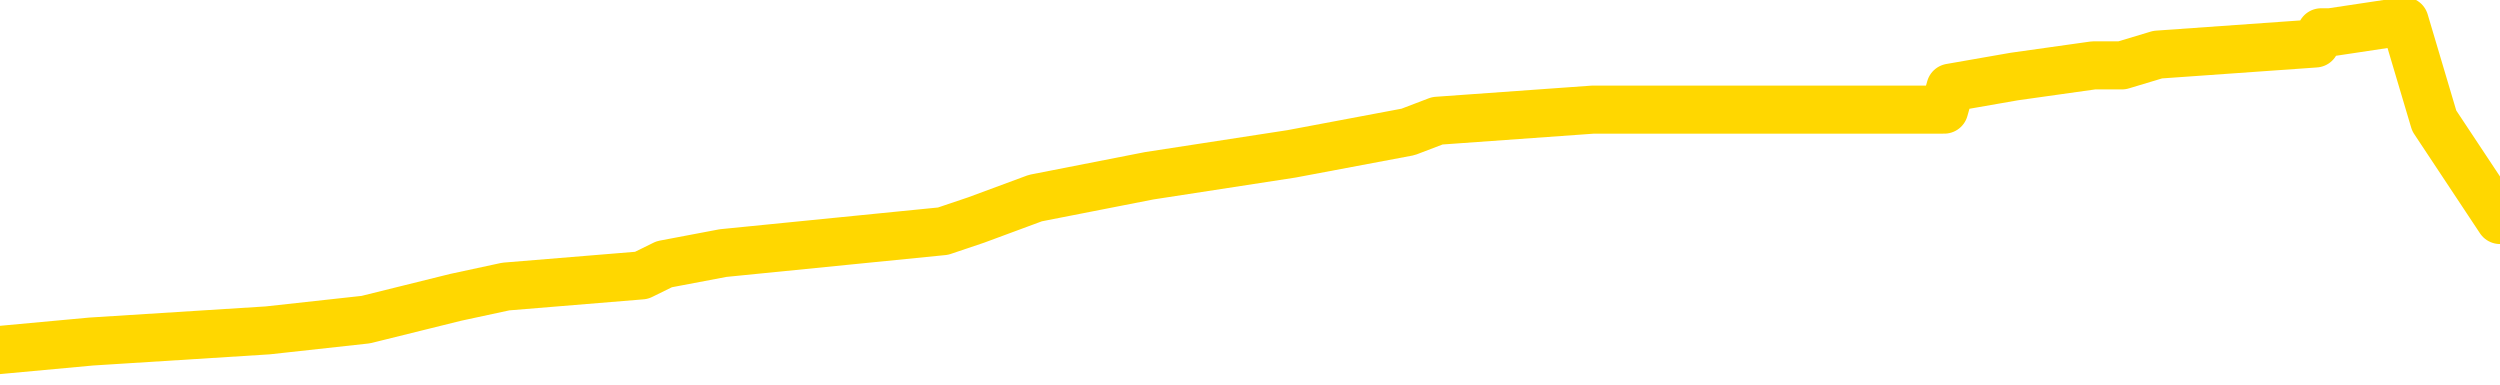 <svg xmlns="http://www.w3.org/2000/svg" version="1.1" viewBox="0 0 6500 1000">
	<path fill="none" stroke="gold" stroke-width="125" stroke-linecap="round" stroke-linejoin="round" d="M0 56128  L-545087 56128 L-544903 56099 L-544413 56042 L-544119 56013 L-543808 55956 L-543573 55927 L-543520 55869 L-543461 55812 L-543308 55783 L-543267 55726 L-543134 55697 L-542842 55668 L-542301 55668 L-541691 55640 L-541643 55640 L-541003 55611 L-540970 55611 L-540444 55611 L-540311 55582 L-539921 55525 L-539593 55467 L-539476 55410 L-539265 55353 L-538548 55353 L-537978 55324 L-537871 55324 L-537696 55295 L-537475 55238 L-537073 55209 L-537048 55152 L-536120 55094 L-536032 55037 L-535950 54979 L-535880 54922 L-535582 54893 L-535430 54836 L-533540 54865 L-533439 54865 L-533177 54865 L-532884 54893 L-532742 54836 L-532493 54836 L-532458 54807 L-532299 54778 L-531836 54721 L-531583 54692 L-531371 54635 L-531119 54606 L-530770 54577 L-529843 54520 L-529749 54463 L-529338 54434 L-528168 54376 L-526979 54348 L-526886 54290 L-526859 54233 L-526593 54175 L-526294 54118 L-526165 54061 L-526128 54003 L-525313 54003 L-524929 54032 L-523869 54061 L-523807 54061 L-523542 54635 L-523071 55180 L-522879 55726 L-522615 56271 L-522278 56243 L-522143 56214 L-521687 56185 L-520944 56157 L-520926 56128 L-520761 56070 L-520693 56070 L-520177 56042 L-519148 56042 L-518952 56013 L-518463 55984 L-518101 55956 L-517693 55956 L-517307 55984 L-515603 55984 L-515505 55984 L-515434 55984 L-515372 55984 L-515188 55956 L-514851 55956 L-514211 55927 L-514134 55898 L-514073 55898 L-513886 55869 L-513807 55869 L-513629 55841 L-513610 55812 L-513380 55812 L-512992 55783 L-512104 55783 L-512064 55755 L-511976 55726 L-511949 55668 L-510941 55640 L-510791 55582 L-510767 55554 L-510634 55525 L-510594 55496 L-509336 55467 L-509278 55467 L-508738 55439 L-508686 55439 L-508639 55439 L-508244 55410 L-508104 55381 L-507905 55353 L-507758 55353 L-507593 55353 L-507317 55381 L-506958 55381 L-506405 55353 L-505760 55324 L-505502 55267 L-505348 55238 L-504947 55209 L-504907 55180 L-504786 55152 L-504724 55180 L-504710 55180 L-504617 55180 L-504324 55152 L-504172 55037 L-503842 54979 L-503764 54922 L-503688 54893 L-503462 54807 L-503395 54750 L-503167 54692 L-503115 54635 L-502950 54606 L-501944 54577 L-501761 54549 L-501210 54520 L-500817 54463 L-500420 54434 L-499569 54376 L-499491 54348 L-498912 54319 L-498471 54319 L-498230 54290 L-498073 54290 L-497672 54233 L-497651 54233 L-497206 54204 L-496801 54175 L-496665 54118 L-496490 54061 L-496354 54003 L-496103 53946 L-495103 53917 L-495021 53888 L-494886 53860 L-494847 53831 L-493957 53802 L-493742 53774 L-493298 53745 L-493181 53716 L-493124 53687 L-492448 53687 L-492348 53659 L-492319 53659 L-490977 53630 L-490571 53601 L-490532 53573 L-489603 53544 L-489505 53515 L-489372 53486 L-488968 53458 L-488942 53429 L-488849 53400 L-488633 53372 L-488222 53314 L-487068 53257 L-486776 53199 L-486748 53142 L-486139 53113 L-485889 53056 L-485870 53027 L-484940 52998 L-484889 52941 L-484767 52912 L-484749 52855 L-484593 52826 L-484418 52769 L-484281 52740 L-484225 52711 L-484117 52683 L-484032 52654 L-483798 52625 L-483724 52596 L-483415 52568 L-483297 52539 L-483127 52510 L-483036 52482 L-482934 52482 L-482910 52453 L-482833 52453 L-482735 52395 L-482369 52367 L-482264 52338 L-481760 52309 L-481309 52281 L-481270 52252 L-481246 52223 L-481206 52194 L-481077 52166 L-480976 52137 L-480534 52108 L-480252 52080 L-479660 52051 L-479529 52022 L-479255 51965 L-479102 51936 L-478949 51907 L-478864 51850 L-478786 51821 L-478600 51792 L-478550 51792 L-478522 51764 L-478443 51735 L-478419 51706 L-478136 51649 L-477532 51592 L-476537 51563 L-476239 51534 L-475505 51505 L-475261 51477 L-475171 51448 L-474593 51419 L-473895 51391 L-473143 51362 L-472824 51333 L-472441 51276 L-472364 51247 L-471730 51218 L-471544 51190 L-471457 51190 L-471327 51190 L-471014 51161 L-470965 51132 L-470823 51103 L-470801 51075 L-469834 51046 L-469288 51017 L-468810 51017 L-468749 51017 L-468425 51017 L-468404 50989 L-468341 50989 L-468131 50960 L-468054 50931 L-468000 50902 L-467977 50874 L-467938 50845 L-467922 50816 L-467165 50788 L-467148 50759 L-466349 50730 L-466197 50701 L-465291 50673 L-464785 50644 L-464556 50587 L-464514 50587 L-464399 50558 L-464223 50529 L-463468 50558 L-463334 50529 L-463170 50501 L-462851 50472 L-462675 50414 L-461653 50357 L-461630 50300 L-461379 50271 L-461166 50213 L-460532 50185 L-460294 50127 L-460261 50070 L-460083 50012 L-460003 49955 L-459913 49926 L-459849 49869 L-459408 49811 L-459385 49783 L-458844 49754 L-458588 49725 L-458094 49697 L-457216 49668 L-457179 49639 L-457127 49610 L-457086 49582 L-456968 49553 L-456692 49524 L-456485 49467 L-456288 49409 L-456265 49352 L-456214 49295 L-456175 49266 L-456097 49237 L-455500 49180 L-455439 49151 L-455336 49122 L-455182 49094 L-454550 49065 L-453869 49036 L-453566 48979 L-453220 48950 L-453022 48921 L-452974 48864 L-452653 48835 L-452026 48807 L-451879 48778 L-451843 48749 L-451785 48720 L-451708 48663 L-451467 48663 L-451379 48634 L-451285 48606 L-450991 48577 L-450857 48548 L-450796 48519 L-450760 48462 L-450487 48462 L-449481 48433 L-449306 48405 L-449255 48405 L-448962 48376 L-448770 48318 L-448437 48290 L-447930 48261 L-447368 48204 L-447353 48146 L-447337 48118 L-447236 48060 L-447122 48003 L-447083 47945 L-447045 47917 L-446979 47917 L-446951 47888 L-446812 47917 L-446519 47917 L-446469 47917 L-446364 47917 L-446100 47888 L-445635 47859 L-445490 47859 L-445436 47802 L-445379 47773 L-445188 47744 L-444822 47716 L-444608 47716 L-444413 47716 L-444355 47716 L-444296 47658 L-444142 47629 L-443873 47601 L-443443 47744 L-443428 47744 L-443351 47716 L-443286 47687 L-443157 47486 L-443133 47457 L-442849 47428 L-442801 47400 L-442747 47371 L-442284 47342 L-442246 47342 L-442205 47314 L-442015 47285 L-441534 47256 L-441047 47227 L-441031 47199 L-440993 47170 L-440736 47141 L-440659 47084 L-440429 47055 L-440413 46998 L-440119 46940 L-439676 46912 L-439229 46883 L-438725 46854 L-438571 46826 L-438284 46797 L-438244 46739 L-437913 46711 L-437691 46682 L-437174 46625 L-437098 46596 L-436851 46538 L-436656 46481 L-436596 46452 L-435820 46424 L-435746 46424 L-435515 46395 L-435499 46395 L-435437 46366 L-435241 46337 L-434777 46337 L-434754 46309 L-434624 46309 L-433323 46309 L-433307 46309 L-433230 46280 L-433136 46280 L-432919 46280 L-432766 46251 L-432588 46280 L-432534 46309 L-432247 46337 L-432207 46337 L-431838 46337 L-431398 46337 L-431215 46337 L-430894 46309 L-430598 46309 L-430152 46251 L-430081 46223 L-429618 46165 L-429180 46136 L-428998 46108 L-427544 46050 L-427412 46022 L-426955 45964 L-426729 45935 L-426343 45878 L-425826 45821 L-424872 45763 L-424078 45706 L-423403 45677 L-422978 45620 L-422667 45591 L-422437 45505 L-421754 45419 L-421740 45333 L-421531 45218 L-421509 45189 L-421334 45132 L-420384 45103 L-420116 45045 L-419301 45017 L-418990 44959 L-418953 44931 L-418895 44873 L-418279 44844 L-417641 44787 L-416015 44758 L-415341 44730 L-414699 44730 L-414621 44730 L-414565 44730 L-414529 44730 L-414501 44701 L-414389 44643 L-414371 44615 L-414348 44586 L-414195 44557 L-414141 44500 L-414063 44471 L-413944 44443 L-413846 44414 L-413729 44385 L-413460 44328 L-413190 44299 L-413172 44242 L-412973 44213 L-412826 44155 L-412599 44127 L-412465 44098 L-412156 44069 L-412096 44041 L-411743 43983 L-411394 43954 L-411293 43926 L-411229 43868 L-411169 43840 L-410785 43782 L-410404 43753 L-410300 43725 L-410039 43696 L-409768 43639 L-409609 43610 L-409577 43581 L-409515 43552 L-409373 43524 L-409189 43495 L-409145 43466 L-408857 43466 L-408841 43438 L-408607 43438 L-408547 43409 L-408508 43409 L-407928 43380 L-407795 43351 L-407771 43237 L-407753 43036 L-407736 42806 L-407719 42576 L-407695 42347 L-407679 42174 L-407658 41973 L-407641 41772 L-407618 41658 L-407601 41543 L-407580 41457 L-407563 41399 L-407514 41313 L-407442 41227 L-407407 41083 L-407383 40968 L-407348 40854 L-407306 40739 L-407269 40681 L-407253 40567 L-407229 40480 L-407192 40423 L-407175 40337 L-407152 40279 L-407134 40222 L-407116 40165 L-407100 40107 L-407071 40021 L-407045 39935 L-406999 39906 L-406983 39849 L-406941 39820 L-406893 39763 L-406822 39705 L-406807 39648 L-406791 39590 L-406729 39562 L-406689 39533 L-406650 39504 L-406484 39476 L-406419 39447 L-406403 39418 L-406359 39361 L-406300 39332 L-406088 39303 L-406054 39275 L-406012 39246 L-405934 39217 L-405397 39188 L-405318 39160 L-405214 39102 L-405126 39074 L-404949 39045 L-404599 39016 L-404443 38987 L-404005 38959 L-403848 38930 L-403718 38901 L-403015 38844 L-402813 38815 L-401853 38758 L-401371 38729 L-401271 38729 L-401179 38700 L-400934 38672 L-400861 38643 L-400418 38585 L-400322 38557 L-400307 38528 L-400291 38499 L-400266 38471 L-399800 38442 L-399583 38413 L-399444 38385 L-399150 38356 L-399061 38327 L-399020 38298 L-398990 38270 L-398818 38241 L-398759 38212 L-398683 38184 L-398602 38155 L-398532 38155 L-398223 38126 L-398138 38097 L-397924 38069 L-397889 38040 L-397205 38011 L-397107 37983 L-396902 37954 L-396855 37925 L-396577 37896 L-396514 37868 L-396497 37810 L-396419 37782 L-396111 37724 L-396087 37695 L-396033 37638 L-396010 37609 L-395888 37581 L-395752 37523 L-395508 37494 L-395382 37494 L-394735 37466 L-394719 37466 L-394695 37466 L-394514 37408 L-394438 37380 L-394347 37351 L-393919 37322 L-393503 37293 L-393110 37236 L-393031 37207 L-393012 37179 L-392649 37150 L-392413 37121 L-392184 37093 L-391871 37064 L-391793 37035 L-391713 36978 L-391534 36920 L-391519 36892 L-391253 36834 L-391173 36805 L-390943 36777 L-390717 36748 L-390401 36748 L-390226 36719 L-389865 36719 L-389473 36691 L-389404 36633 L-389340 36604 L-389200 36547 L-389148 36518 L-389047 36461 L-388545 36432 L-388347 36403 L-388101 36375 L-387915 36346 L-387616 36317 L-387539 36289 L-387373 36231 L-386489 36202 L-386460 36145 L-386337 36088 L-385759 36059 L-385681 36030 L-384967 36030 L-384656 36030 L-384442 36030 L-384426 36030 L-384039 36030 L-383514 35973 L-383068 35944 L-382738 35915 L-382586 35887 L-382260 35887 L-382081 35858 L-382000 35858 L-381794 35801 L-381618 35772 L-380689 35743 L-379800 35714 L-379761 35686 L-379533 35686 L-379154 35657 L-378366 35628 L-378132 35600 L-378056 35571 L-377698 35542 L-377127 35485 L-376860 35456 L-376473 35427 L-376369 35427 L-376199 35427 L-375581 35427 L-375370 35427 L-375062 35427 L-375009 35399 L-374881 35370 L-374828 35341 L-374709 35312 L-374373 35255 L-373413 35226 L-373282 35169 L-373080 35140 L-372449 35111 L-372138 35083 L-371724 35054 L-371696 35025 L-371551 34997 L-371131 34968 L-369798 34968 L-369752 34939 L-369623 34882 L-369606 34853 L-369028 34796 L-368823 34767 L-368793 34738 L-368752 34710 L-368695 34681 L-368657 34652 L-368579 34623 L-368436 34595 L-367982 34566 L-367863 34537 L-367578 34509 L-367205 34480 L-367109 34451 L-366782 34422 L-366428 34394 L-366258 34365 L-366211 34336 L-366102 34308 L-366013 34279 L-365985 34250 L-365908 34193 L-365605 34164 L-365571 34107 L-365500 34078 L-365132 34049 L-364796 34020 L-364715 34020 L-364496 33992 L-364324 33963 L-364296 33934 L-363799 33906 L-363250 33848 L-362370 33819 L-362271 33762 L-362194 33733 L-361920 33705 L-361672 33647 L-361599 33619 L-361537 33561 L-361418 33532 L-361376 33504 L-361266 33475 L-361189 33418 L-360488 33389 L-360243 33360 L-360203 33331 L-360047 33303 L-359447 33303 L-359220 33303 L-359128 33303 L-358653 33303 L-358056 33245 L-357536 33217 L-357515 33188 L-357370 33159 L-357050 33159 L-356508 33159 L-356276 33159 L-356105 33159 L-355619 33130 L-355391 33102 L-355306 33073 L-354960 33044 L-354634 33044 L-354111 33016 L-353784 32987 L-353183 32958 L-352986 32901 L-352934 32872 L-352893 32843 L-352612 32815 L-351928 32757 L-351617 32728 L-351593 32671 L-351401 32642 L-351179 32614 L-351093 32585 L-350429 32527 L-350405 32499 L-350183 32441 L-349853 32413 L-349501 32355 L-349296 32327 L-349063 32269 L-348806 32240 L-348616 32183 L-348569 32154 L-348342 32126 L-348307 32097 L-348151 32068 L-347936 32039 L-347763 32011 L-347672 31982 L-347395 31953 L-347151 31925 L-346835 31896 L-346409 31896 L-346372 31896 L-345888 31896 L-345655 31896 L-345443 31867 L-345217 31838 L-344667 31838 L-344420 31810 L-343586 31810 L-343530 31781 L-343509 31752 L-343351 31724 L-342889 31695 L-342848 31666 L-342508 31609 L-342375 31580 L-342152 31551 L-341580 31523 L-341108 31494 L-340914 31465 L-340721 31436 L-340531 31408 L-340430 31379 L-340061 31350 L-340015 31322 L-339934 31293 L-338640 31264 L-338592 31236 L-338324 31236 L-338178 31236 L-337628 31236 L-337511 31207 L-337429 31178 L-337070 31149 L-336846 31121 L-336565 31092 L-336236 31035 L-335728 31006 L-335615 30977 L-335536 30948 L-335372 30920 L-335078 30920 L-334609 30920 L-334412 30948 L-334362 30948 L-333712 30920 L-333590 30891 L-333136 30891 L-333100 30862 L-332632 30834 L-332521 30805 L-332505 30776 L-332289 30776 L-332108 30747 L-331577 30747 L-330547 30747 L-330347 30719 L-329889 30690 L-328941 30633 L-328842 30604 L-328488 30546 L-328428 30518 L-328413 30489 L-328378 30460 L-328008 30432 L-327888 30403 L-327646 30374 L-327483 30345 L-327295 30317 L-327175 30288 L-326104 30231 L-325246 30202 L-325033 30144 L-324936 30116 L-324762 30058 L-324429 30030 L-324357 30001 L-324300 29972 L-324124 29972 L-323735 29944 L-323500 29915 L-323389 29886 L-323272 29857 L-322291 29829 L-322265 29800 L-321671 29743 L-321638 29743 L-321490 29714 L-321205 29685 L-320294 29685 L-319347 29685 L-319194 29656 L-319092 29656 L-318960 29628 L-318817 29599 L-318791 29570 L-318677 29542 L-318458 29513 L-317777 29484 L-317648 29455 L-317344 29427 L-317104 29369 L-316772 29341 L-316133 29312 L-315791 29254 L-315729 29226 L-315573 29226 L-314652 29226 L-314181 29226 L-314138 29226 L-314125 29197 L-314083 29168 L-314061 29140 L-314035 29111 L-313891 29082 L-313468 29053 L-313133 29053 L-312942 29025 L-312513 29025 L-312325 28996 L-311936 28939 L-311402 28910 L-311029 28881 L-311008 28881 L-310758 28853 L-310640 28824 L-310564 28795 L-310428 28766 L-310389 28738 L-310309 28709 L-309914 28680 L-309418 28652 L-309307 28594 L-309133 28565 L-308825 28537 L-308378 28508 L-308055 28479 L-307912 28422 L-307485 28364 L-307332 28307 L-307277 28250 L-306463 28221 L-306443 28192 L-306071 28163 L-306015 28163 L-304885 28135 L-304818 28135 L-304259 28106 L-304065 28077 L-303928 28049 L-303695 28020 L-303348 27991 L-303313 27934 L-303278 27905 L-303210 27848 L-302861 27819 L-302689 27790 L-302204 27761 L-302187 27733 L-301862 27704 L-301705 27675 L-300564 27618 L-300539 27589 L-300347 27532 L-300154 27503 L-299904 27474 L-299886 27446 L-298866 27417 L-298569 27388 L-298493 27360 L-298357 27302 L-298181 27273 L-297605 27216 L-297389 27187 L-297325 27159 L-297194 27130 L-297158 27072 L-296634 27044 L-296496 38356 L-296482 38356 L-296459 38356 L-296439 38356 L-296212 27015 L-295436 27015 L-295394 27015 L-295027 27015 L-294948 26986 L-294896 26958 L-294223 26929 L-293481 26900 L-293056 26900 L-292608 26871 L-291547 26843 L-291235 26785 L-290825 26785 L-290753 26757 L-290229 26757 L-290134 26757 L-290116 26757 L-289671 26728 L-289486 26670 L-288706 26613 L-288033 26584 L-287621 26498 L-287389 26441 L-287249 26412 L-287167 26355 L-287147 26326 L-287071 26326 L-286943 26297 L-286626 26326 L-286401 26326 L-286076 26297 L-286014 26297 L-285644 26297 L-285611 26297 L-285402 26297 L-284735 26297 L-284658 26297 L-284500 26240 L-284389 26240 L-284062 26211 L-283908 26182 L-283567 26182 L-283510 26125 L-283171 26068 L-282968 26039 L-282915 25981 L-281538 25953 L-281409 25924 L-280975 25895 L-280655 25867 L-279827 25809 L-279704 25780 L-278973 25723 L-278817 25666 L-278776 25637 L-278723 25608 L-278700 25579 L-278585 25551 L-278289 25522 L-277999 25493 L-277945 25465 L-277824 25436 L-277794 25407 L-277694 25378 L-277250 25378 L-277099 25350 L-276263 25350 L-275721 25321 L-275387 25321 L-275371 25292 L-275295 25264 L-275179 25235 L-274985 25206 L-274720 25178 L-273886 25149 L-273789 25120 L-273268 25091 L-273226 25063 L-273127 25034 L-272299 25034 L-272164 25005 L-271825 25005 L-271271 24977 L-270891 24948 L-270728 24919 L-270418 24890 L-269606 24862 L-269300 24833 L-269031 24833 L-268710 24833 L-268389 24862 L-268113 24862 L-267285 24804 L-267189 24776 L-267097 24689 L-266993 24603 L-266606 24517 L-266126 24460 L-266109 24431 L-265991 24402 L-265623 24345 L-265528 24316 L-264694 24259 L-264617 24230 L-264317 24201 L-264227 24173 L-263819 24115 L-263709 24058 L-263010 24029 L-262537 24000 L-262477 23972 L-262258 23914 L-261984 23886 L-261871 23857 L-260844 23828 L-260457 23799 L-260437 23771 L-260104 23742 L-259860 23713 L-259426 23685 L-259316 23656 L-259199 23627 L-258747 23570 L-258157 23541 L-257820 23512 L-255927 23484 L-255814 23426 L-255602 23397 L-254283 23369 L-254177 16909 L-254111 10535 L-254075 4649 L-254013 4649 L-253513 11052 L-252838 17368 L-252816 23196 L-252546 23139 L-251578 23139 L-250889 23110 L-250727 23082 L-250186 23053 L-250096 23024 L-249077 22995 L-248129 22938 L-247764 22967 L-247661 22995 L-247072 22995 L-247013 22995 L-246913 22967 L-246472 22909 L-246365 22881 L-245923 22852 L-244923 22766 L-244667 22680 L-244564 22594 L-244434 22536 L-244067 22479 L-243486 22421 L-243456 22393 L-243140 22364 L-241157 22335 L-241041 22306 L-240974 22306 L-240615 22278 L-238996 22249 L-238819 22249 L-238674 22249 L-237852 22278 L-237799 22306 L-237745 22306 L-237311 22306 L-236330 22335 L-236256 22335 L-235172 22306 L-234958 22306 L-234242 22249 L-233854 22220 L-233635 22163 L-233316 22105 L-232822 22048 L-232694 22019 L-232465 21962 L-232233 21904 L-232174 21876 L-231884 21847 L-231612 21790 L-230582 21761 L-228917 21732 L-228498 21703 L-228361 21675 L-228204 21675 L-227899 21646 L-227671 21589 L-227513 21560 L-227353 21503 L-227184 21445 L-227137 21416 L-227084 21388 L-227062 21388 L-226676 21359 L-226426 21359 L-226156 21359 L-225995 21359 L-225905 21359 L-224246 21359 L-224081 21388 L-223701 21359 L-223241 21359 L-222632 21302 L-221539 21273 L-221107 21244 L-221076 21215 L-221014 21187 L-220996 21158 L-219292 21129 L-219251 21101 L-218784 21072 L-218597 21043 L-218565 20986 L-217970 20957 L-217920 20928 L-217597 20900 L-217547 20871 L-217336 20842 L-217318 20813 L-217052 20756 L-216999 20727 L-216530 20699 L-216020 20641 L-215941 20641 L-215647 20612 L-215630 20584 L-215592 20555 L-215521 20526 L-215364 20498 L-214417 20498 L-214361 20498 L-213840 20498 L-213648 20469 L-213547 20469 L-213321 20440 L-212811 20440 L-212423 21215 L-212354 21215 L-212005 21187 L-211648 21158 L-210520 20325 L-210468 20268 L-210242 20239 L-210208 20211 L-210083 20153 L-209984 20153 L-209720 20153 L-208979 20182 L-208401 20182 L-208107 20182 L-207402 20182 L-207223 20153 L-207200 20153 L-206564 20124 L-206252 20096 L-205856 20096 L-205826 20067 L-205805 20038 L-205652 20010 L-204966 20010 L-204950 20010 L-204610 20010 L-204338 19981 L-204300 19952 L-204244 19895 L-204222 19866 L-204150 19837 L-203818 19809 L-203712 19780 L-203683 19722 L-203485 19694 L-203332 19665 L-202464 19636 L-201902 19579 L-201886 19579 L-201785 19550 L-201682 19579 L-201536 19579 L-201458 19579 L-201420 19550 L-201364 19521 L-201291 19493 L-201146 19464 L-200664 19464 L-200260 19435 L-199393 19464 L-199373 19464 L-199116 19464 L-199039 19464 L-199010 19435 L-199000 19378 L-198983 19349 L-198690 19320 L-198650 19292 L-198578 19263 L-198504 19234 L-198299 19206 L-198140 19120 L-197838 19033 L-197761 18919 L-197744 18832 L-197527 18775 L-197296 18775 L-197186 18804 L-196816 18832 L-196658 18832 L-196427 18832 L-196258 18832 L-196113 18804 L-195981 18775 L-194705 18718 L-194302 18660 L-194241 18631 L-194124 18574 L-193699 18545 L-193684 18488 L-193622 18459 L-193349 18402 L-193236 18373 L-192954 18316 L-192676 18287 L-192251 18229 L-192229 18201 L-192151 18172 L-192025 18143 L-191439 18115 L-191047 18086 L-190712 18057 L-190123 18028 L-190021 18028 L-189850 18000 L-189714 18000 L-188886 17971 L-187701 17942 L-187665 17914 L-187609 17914 L-187389 17885 L-187184 17885 L-187029 17885 L-186772 17856 L-186696 17828 L-186153 17799 L-186117 17770 L-185868 17741 L-185481 17713 L-184655 17684 L-184297 17655 L-183986 17655 L-183728 17627 L-183505 17598 L-183098 17569 L-182982 17540 L-182799 17512 L-182745 17512 L-182557 17483 L-182386 17454 L-182357 17426 L-182077 17397 L-181767 17368 L-181628 17339 L-181319 17311 L-181125 17311 L-181110 17282 L-180390 17282 L-180256 17225 L-179959 17196 L-179868 17167 L-179268 17167 L-179229 17138 L-179151 17110 L-178531 17081 L-178379 17024 L-178338 16995 L-178028 16966 L-177836 16937 L-177643 16880 L-177587 16823 L-177279 16794 L-177226 16765 L-177172 16794 L-177146 16794 L-177021 16794 L-176211 16765 L-176134 16737 L-175594 16708 L-175325 16679 L-174665 16650 L-173758 16622 L-173517 16593 L-172984 16564 L-172767 16536 L-171659 16564 L-171609 16564 L-170834 16564 L-170286 16536 L-170175 16507 L-170022 16449 L-169967 16421 L-169801 16392 L-169424 16363 L-168977 16335 L-168922 16306 L-168767 16277 L-168088 16248 L-167867 16220 L-167349 16191 L-166501 16134 L-166485 16105 L-164694 16076 L-164139 16047 L-164022 16019 L-163016 15990 L-162980 15961 L-162747 15961 L-162654 15961 L-162614 15961 L-162282 15933 L-161930 15904 L-161665 15846 L-161379 15818 L-161068 15760 L-160814 15703 L-160720 15674 L-160230 15645 L-160023 15617 L-159457 15588 L-159343 15617 L-158991 15588 L-158940 15588 L-158900 15588 L-158297 15531 L-157563 15473 L-156981 15416 L-156746 15358 L-156206 15272 L-156053 15215 L-155551 15186 L-155342 15129 L-155319 15129 L-155260 15100 L-154297 15100 L-154120 15071 L-153678 15043 L-153653 14985 L-153498 14956 L-153417 14956 L-153266 14985 L-152620 14985 L-152570 14956 L-151450 14928 L-150466 14899 L-150404 14870 L-149684 14842 L-148819 14813 L-148440 14784 L-148221 14784 L-147462 14755 L-147410 14727 L-147100 14669 L-146249 14669 L-146056 14641 L-145879 14612 L-145655 14612 L-145528 14583 L-145336 14583 L-145104 14554 L-144934 14583 L-144648 14554 L-144368 14554 L-144285 14526 L-144115 14497 L-144098 14440 L-143944 14411 L-143905 14382 L-143129 14354 L-143053 14354 L-142821 14296 L-142394 14267 L-142048 14239 L-141465 14210 L-141196 14210 L-140937 14210 L-140808 14153 L-140792 14124 L-140678 14095 L-140654 14066 L-140420 14038 L-140384 14009 L-139068 14009 L-139012 13980 L-138333 13923 L-137761 13923 L-137635 13923 L-137482 13923 L-137405 13923 L-137093 13865 L-136820 13837 L-136731 13779 L-136629 13779 L-135701 13751 L-135625 13751 L-135261 13751 L-135237 13722 L-135200 13693 L-134425 13636 L-134333 13607 L-134193 13578 L-133791 13550 L-133530 13550 L-133286 13578 L-133072 13550 L-132991 13550 L-132915 13550 L-132839 13550 L-132652 13578 L-132585 13578 L-132336 13578 L-132281 13550 L-132143 13521 L-132063 13463 L-131950 13435 L-131727 13406 L-131563 13377 L-131522 13349 L-131352 13320 L-130981 13291 L-130967 13262 L-130851 13234 L-130129 13205 L-130093 13176 L-129961 13176 L-129613 13148 L-129201 13148 L-129165 13148 L-129087 13119 L-129048 13090 L-128684 13062 L-128480 13033 L-128465 13004 L-128119 12975 L-127771 12975 L-127445 12975 L-127343 12947 L-127191 12947 L-126996 12918 L-126765 12918 L-126672 12918 L-126517 12918 L-126439 12918 L-126399 12889 L-126285 12861 L-126262 12832 L-126011 12832 L-125872 12774 L-125294 12688 L-124466 12631 L-123978 12573 L-123857 12545 L-123819 12516 L-123806 12487 L-123654 12430 L-123553 12372 L-123320 12344 L-122929 12286 L-122625 12258 L-122609 12229 L-122439 12200 L-122200 12143 L-121604 12143 L-121000 12114 L-120960 12114 L-120920 12114 L-120767 12085 L-120714 12057 L-120651 12028 L-120583 11999 L-120528 11942 L-120503 11913 L-120456 11884 L-120362 11827 L-120225 11798 L-120071 11770 L-119939 11741 L-119898 11741 L-119863 11712 L-119801 11683 L-119528 11626 L-119213 11597 L-119172 11540 L-119087 11511 L-118910 11482 L-118672 11454 L-118315 11425 L-118285 11396 L-117716 11368 L-117593 11339 L-117357 11310 L-117334 11310 L-117053 11281 L-116767 11281 L-116512 11281 L-115940 11253 L-115643 11224 L-115567 11195 L-114868 11167 L-114790 11138 L-114755 11109 L-114729 11080 L-114677 11023 L-114484 10994 L-114343 10937 L-114308 10908 L-114267 10879 L-113672 10851 L-113440 10822 L-113156 11023 L-113102 11195 L-113028 11396 L-112950 11569 L-112713 11511 L-112469 11482 L-112334 11454 L-112227 11425 L-112148 11396 L-111761 11339 L-111634 11310 L-111481 11281 L-111443 11253 L-111298 11224 L-111076 11195 L-110902 11167 L-110833 11138 L-110012 11080 L-109995 11080 L-109701 11052 L-108913 11023 L-108603 11023 L-108457 10994 L-108229 10966 L-108028 10908 L-107091 10879 L-107055 10851 L-107032 10822 L-106991 10765 L-106723 10736 L-106126 10707 L-106062 10679 L-106027 10650 L-106010 10621 L-105315 10621 L-105113 10621 L-105081 10621 L-104748 10621 L-104640 10592 L-104016 10535 L-103511 10506 L-103474 10449 L-103032 10449 L-102936 10420 L-102777 10420 L-102464 10420 L-102452 10420 L-102011 10449 L-101530 10478 L-101400 10478 L-101080 10478 L-101012 10449 L-100708 10449 L-100532 10420 L-100338 10391 L-100095 10334 L-99898 10277 L-99872 10219 L-99294 10190 L-99224 10162 L-98815 10133 L-98760 10104 L-98714 10076 L-98350 10047 L-98204 10018 L-97998 9989 L-97902 9989 L-97747 9961 L-97686 9932 L-97538 9875 L-97437 9846 L-96881 9846 L-96858 9903 L-96686 9932 L-96144 9961 L-96083 9961 L-96029 9903 L-96001 9846 L-95930 9817 L-95913 9760 L-95850 9731 L-95813 9674 L-95659 9645 L-95333 9616 L-94767 9587 L-94752 9559 L-94690 9501 L-94589 9444 L-94543 9444 L-94300 9415 L-93878 9415 L-93723 9415 L-91981 9358 L-91440 9329 L-90496 9300 L-90087 9272 L-89546 9214 L-89350 9186 L-89181 9157 L-88885 9128 L-88771 9099 L-88755 9099 L-88601 9071 L-88461 9042 L-88384 8985 L-88252 8985 L-87904 8985 L-87534 9013 L-86936 9013 L-86760 9013 L-86604 8985 L-86335 8956 L-86183 8956 L-85892 9042 L-85868 9099 L-85785 9157 L-85558 9214 L-84858 9186 L-84731 9157 L-84300 9128 L-84206 9099 L-83001 9099 L-82952 9071 L-82659 9071 L-82255 9042 L-81980 8985 L-81960 8956 L-81843 8927 L-81766 8898 L-81585 8870 L-81105 8841 L-80654 8784 L-80243 8755 L-80213 8726 L-79794 8697 L-79680 8697 L-79563 8697 L-79547 8697 L-79353 8669 L-79331 8611 L-79099 8583 L-78656 8554 L-78336 8496 L-77872 8496 L-77706 8468 L-77551 8439 L-77396 8439 L-76942 8439 L-76623 8439 L-76568 8468 L-76197 8468 L-76159 8496 L-75833 8496 L-75716 8468 L-75617 8439 L-75291 8382 L-74904 8353 L-74644 8324 L-74285 8267 L-74029 8238 L-71858 8209 L-71809 8181 L-71787 8152 L-71375 8152 L-71314 8152 L-71243 8181 L-71013 8181 L-70702 8152 L-70398 8095 L-70354 8066 L-70046 8037 L-69913 8008 L-69697 7980 L-68985 7951 L-68830 7951 L-68691 7922 L-68542 7922 L-68521 7922 L-68327 7894 L-68302 7865 L-68210 7836 L-68189 7807 L-68172 7779 L-68072 7750 L-67143 7721 L-66685 7721 L-65594 7664 L-65171 7664 L-64767 7635 L-64728 7606 L-64475 7578 L-63700 7520 L-63684 7492 L-63660 7463 L-63467 7434 L-62730 7405 L-62461 7377 L-62421 7348 L-62022 7291 L-61997 7262 L-61208 7233 L-60528 7204 L-59156 7176 L-58886 7147 L-58838 7118 L-58300 7061 L-58267 7032 L-58165 6975 L-57842 6946 L-57762 6917 L-57493 6917 L-56581 6889 L-56442 6889 L-56193 6831 L-55648 6831 L-55226 6803 L-55033 6774 L-55017 6774 L-54879 6716 L-54785 6688 L-54658 6659 L-54398 6630 L-54373 6573 L-54282 6544 L-53972 6515 L-53912 6487 L-53795 6487 L-53445 6487 L-52634 6487 L-52403 6429 L-51574 6429 L-51342 6372 L-51125 6343 L-50607 6343 L-49969 6314 L-49553 6286 L-49230 6257 L-48750 6228 L-48324 6228 L-48263 6200 L-47914 6200 L-47874 6171 L-47860 6142 L-47760 6085 L-47715 6085 L-47230 6056 L-46428 6056 L-46094 6056 L-45012 6027 L-44532 5999 L-44509 5970 L-44369 5941 L-43814 5913 L-43117 5884 L-42808 5855 L-42586 5826 L-42482 5798 L-42379 5740 L-41708 5712 L-41614 5683 L-41592 5683 L-41514 5654 L-41337 5654 L-41164 5654 L-40984 5625 L-40970 5597 L-40894 5568 L-40730 5539 L-40215 5511 L-40199 5482 L-40059 5482 L-39696 5453 L-39672 5453 L-39541 5424 L-39517 5396 L-39154 5367 L-38629 5310 L-38535 5281 L-38320 5223 L-38226 5195 L-38202 5166 L-37737 5137 L-37660 5137 L-37258 5109 L-36808 5109 L-35556 5080 L-35517 5051 L-35086 5022 L-35053 4994 L-34334 4965 L-34158 4936 L-34022 4908 L-33715 4879 L-33660 4850 L-33636 4793 L-33619 4735 L-33444 4707 L-33255 4678 L-32747 4678 L-32374 4448 L-32035 4190 L-31997 3960 L-31278 3759 L-31184 3730 L-31146 3702 L-30604 3702 L-30581 3673 L-30178 3644 L-29752 3616 L-29482 3616 L-29302 3587 L-29056 3530 L-29033 3501 L-28976 3443 L-28360 3415 L-27857 3386 L-27470 3386 L-26851 3415 L-26635 3415 L-26480 3443 L-25187 3386 L-25088 3357 L-24646 3300 L-24314 3271 L-24014 3214 L-23771 3185 L-23036 3128 L-22457 3099 L-21628 3070 L-21528 3041 L-20970 3013 L-20832 2984 L-19190 2955 L-19129 2955 L-19035 2955 L-18068 2955 L-17891 2927 L-17604 2927 L-17386 2927 L-17308 2898 L-17036 2898 L-16921 2869 L-16768 2840 L-16458 2812 L-16379 2783 L-16288 2783 L-16211 2754 L-16095 2754 L-15916 2726 L-15824 2697 L-15785 2668 L-15282 2668 L-15064 2639 L-14934 2639 L-14779 2611 L-14725 2582 L-14600 2582 L-14215 2553 L-13707 2525 L-13634 2496 L-13154 2467 L-13077 2438 L-12977 2438 L-12744 2410 L-12279 2410 L-12049 2410 L-12032 2410 L-11800 2410 L-11645 2410 L-11584 2410 L-11391 2381 L-11120 2324 L-10369 2295 L-9416 2295 L-9379 2266 L-9155 2266 L-8715 2266 L-8434 2209 L-8086 2180 L-7017 2151 L-6089 2151 L-5958 2151 L-5911 2151 L-5842 2123 L-5687 2123 L-5610 2065 L-5436 2008 L-5001 1950 L-4797 1922 L-4737 1864 L-4154 1836 L-4000 1778 L-3885 1749 L-3844 1721 L-3675 1692 L-3538 1663 L-3327 1606 L-3249 1577 L-3226 1548 L-3017 1491 L-2608 1462 L-2583 1434 L-2360 1405 L-2215 1376 L-2180 1347 L-2166 1319 L-2144 1290 L-1911 1261 L-1725 1233 L-1508 1204 L-1483 1175 L-793 1146 L-690 1118 L-654 1089 L-634 1060 L-439 1032 L-386 1003 L-269 946 L-188 946 L-77 917 L237 888 L696 859 L951 831 L1185 773 L1315 745 L1668 716 L1727 687 L1880 658 L2452 601 L2538 572 L2692 515 L2988 457 L3358 400 L3661 343 L3737 314 L4142 285 L4310 285 L4454 285 L4994 285 L5055 285 L5071 228 L5237 199 L5443 170 L5517 170 L5610 142 L6020 113 L6035 84 L6059 84 L6252 55 L6329 314 L6500 572" />
</svg>
